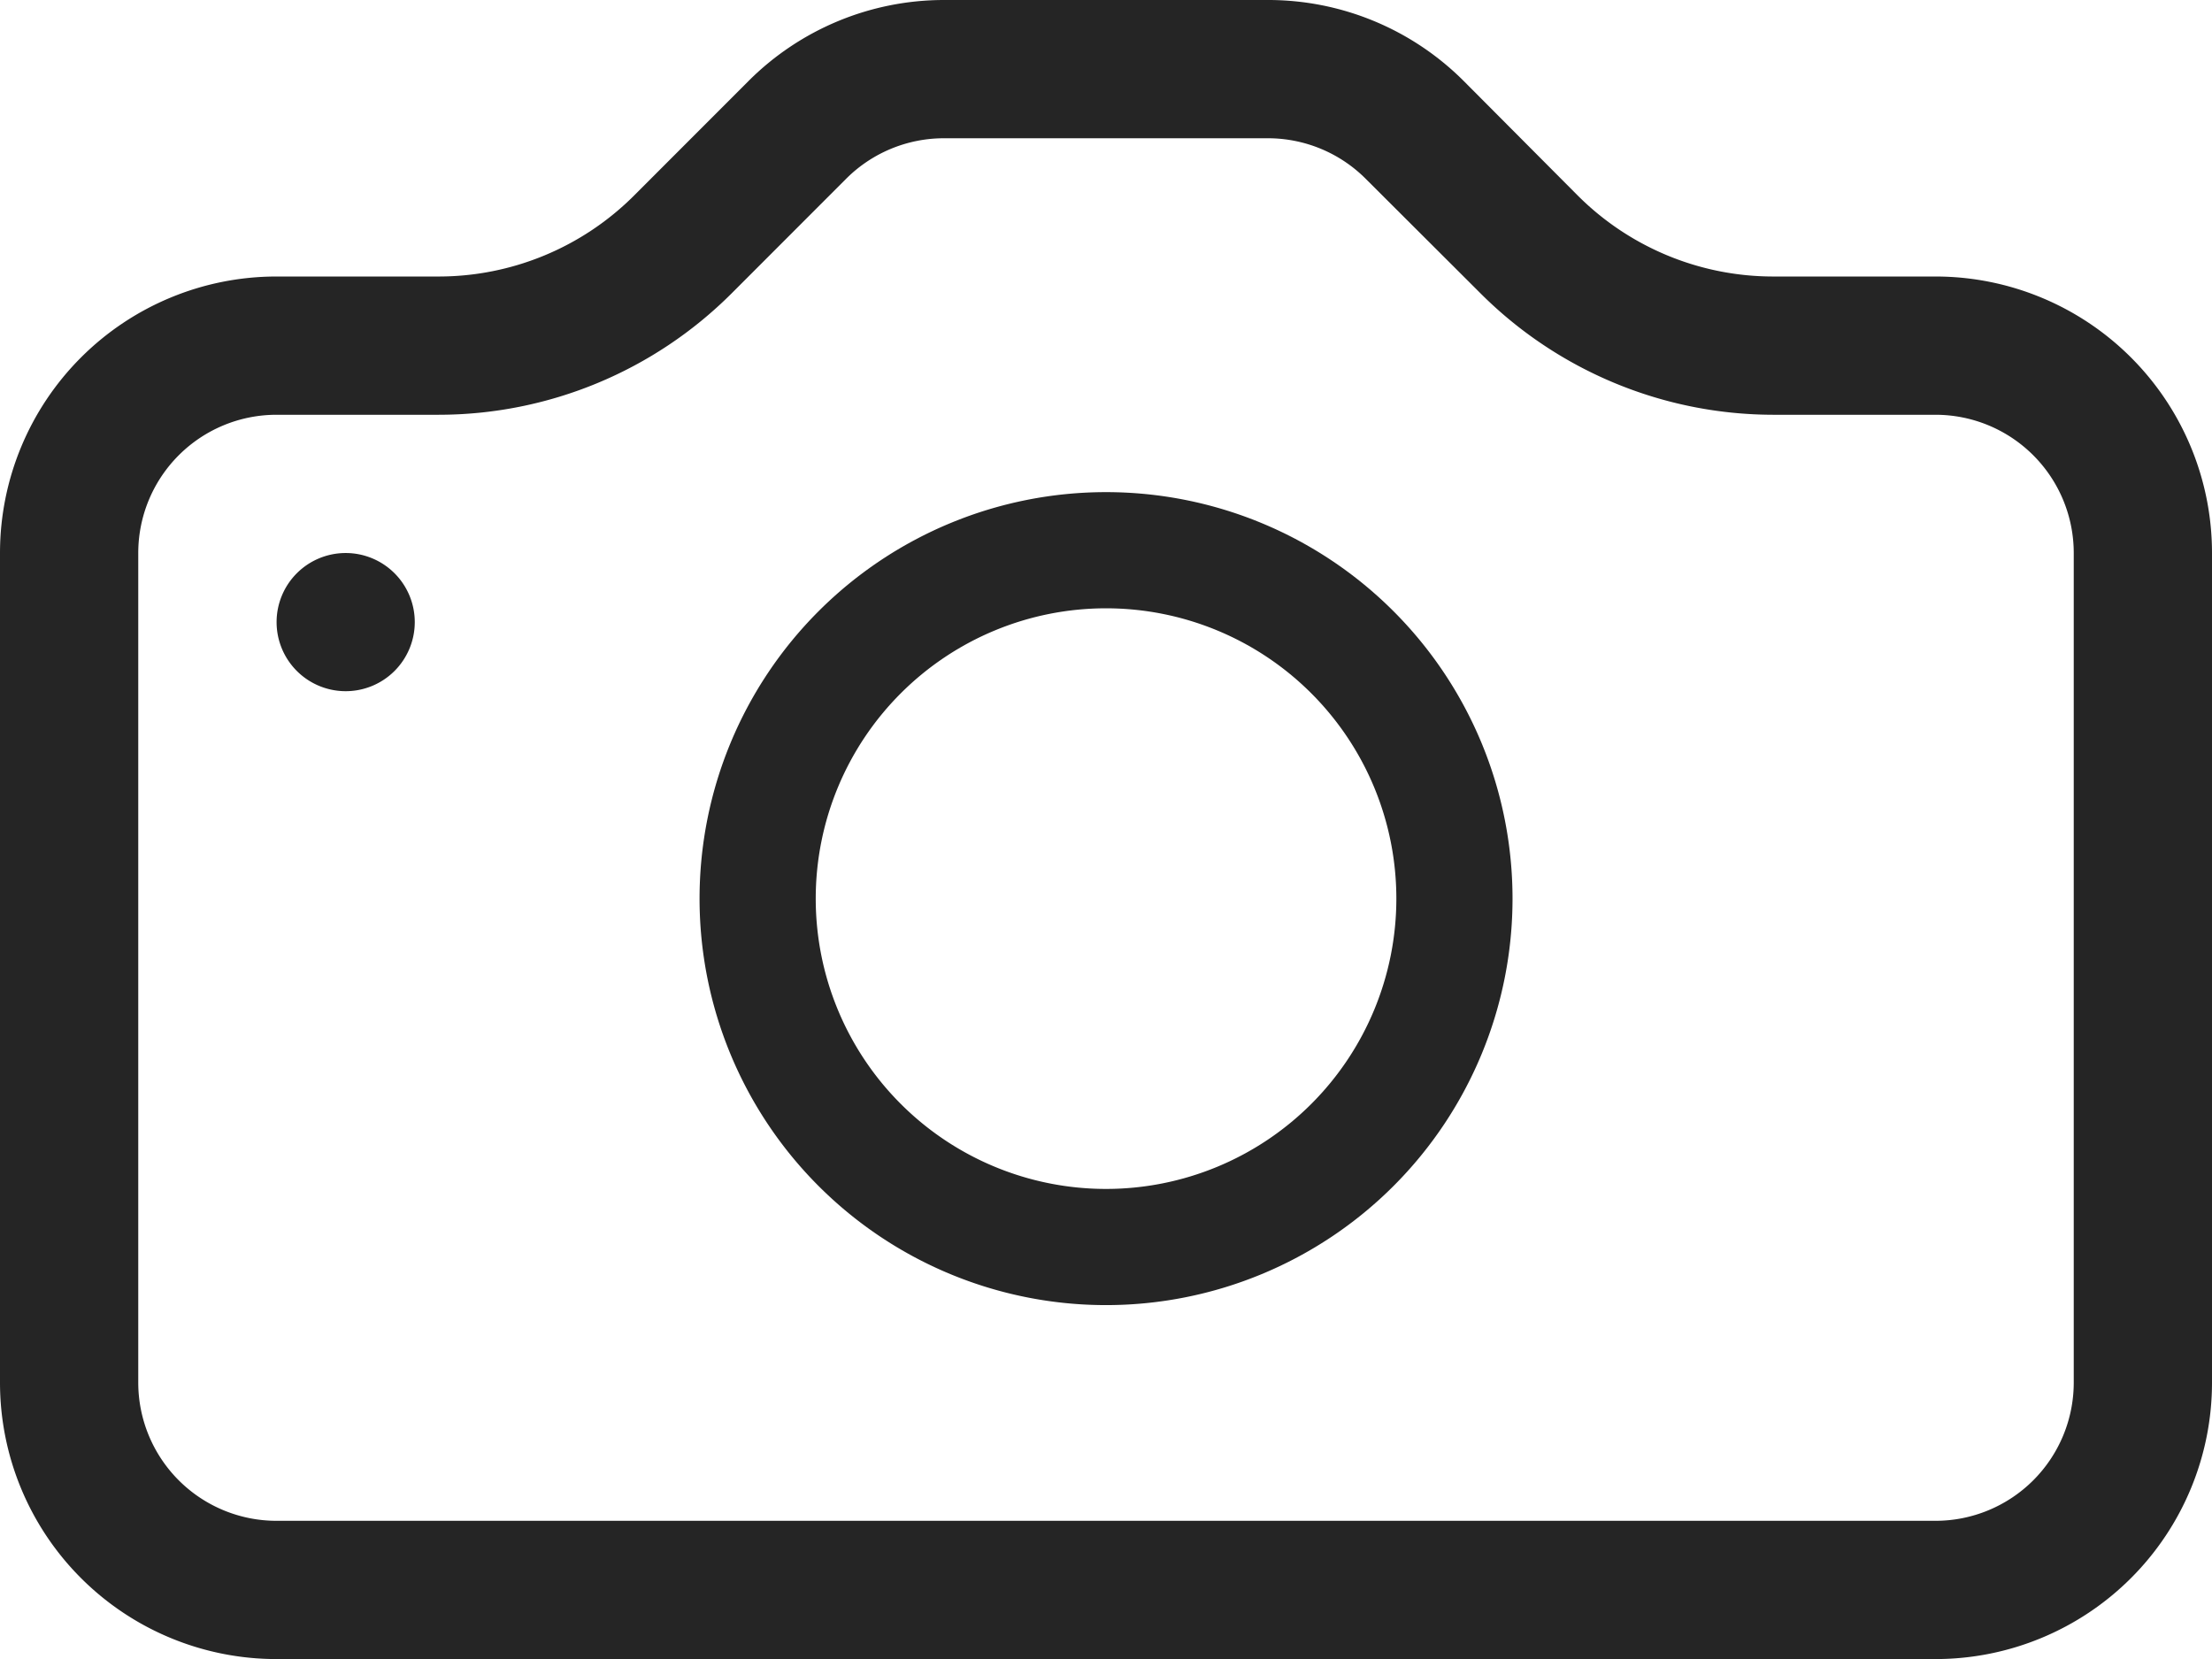 <svg xmlns="http://www.w3.org/2000/svg" width="26.447" height="19.835" viewBox="0 0 26.447 19.835"><defs><style>.a,.b{fill:#252525;}.a{fill-rule:evenodd;}</style></defs><g transform="translate(0 -4.5)"><path class="a" d="M24.794,21.029V11.112a1.653,1.653,0,0,0-1.653-1.653H21.2a4.959,4.959,0,0,1-3.5-1.453L16.328,6.637a1.653,1.653,0,0,0-1.166-.484H11.286a1.653,1.653,0,0,0-1.169.484L8.749,8.006A4.959,4.959,0,0,1,5.243,9.459H3.306a1.653,1.653,0,0,0-1.653,1.653v9.918a1.653,1.653,0,0,0,1.653,1.653H23.141A1.653,1.653,0,0,0,24.794,21.029ZM3.306,7.806A3.306,3.306,0,0,0,0,11.112v9.918a3.306,3.306,0,0,0,3.306,3.306H23.141a3.306,3.306,0,0,0,3.306-3.306V11.112a3.306,3.306,0,0,0-3.306-3.306H21.2a3.306,3.306,0,0,1-2.337-.969L17.5,5.468A3.306,3.306,0,0,0,15.161,4.5H11.286a3.306,3.306,0,0,0-2.337.969L7.581,6.838a3.306,3.306,0,0,1-2.338.968Z" transform="translate(0 0)"/><path class="a" d="M14.985,19.581a3.471,3.471,0,1,0-3.471-3.471A3.471,3.471,0,0,0,14.985,19.581Zm0,1.389a4.86,4.86,0,1,0-4.86-4.86A4.86,4.86,0,0,0,14.985,20.97Z" transform="translate(-1.761 -0.866)"/><path class="b" d="M6.153,14.326a.826.826,0,1,1-.826-.826A.826.826,0,0,1,6.153,14.326Z" transform="translate(-1.194 -2.388)"/></g></svg>